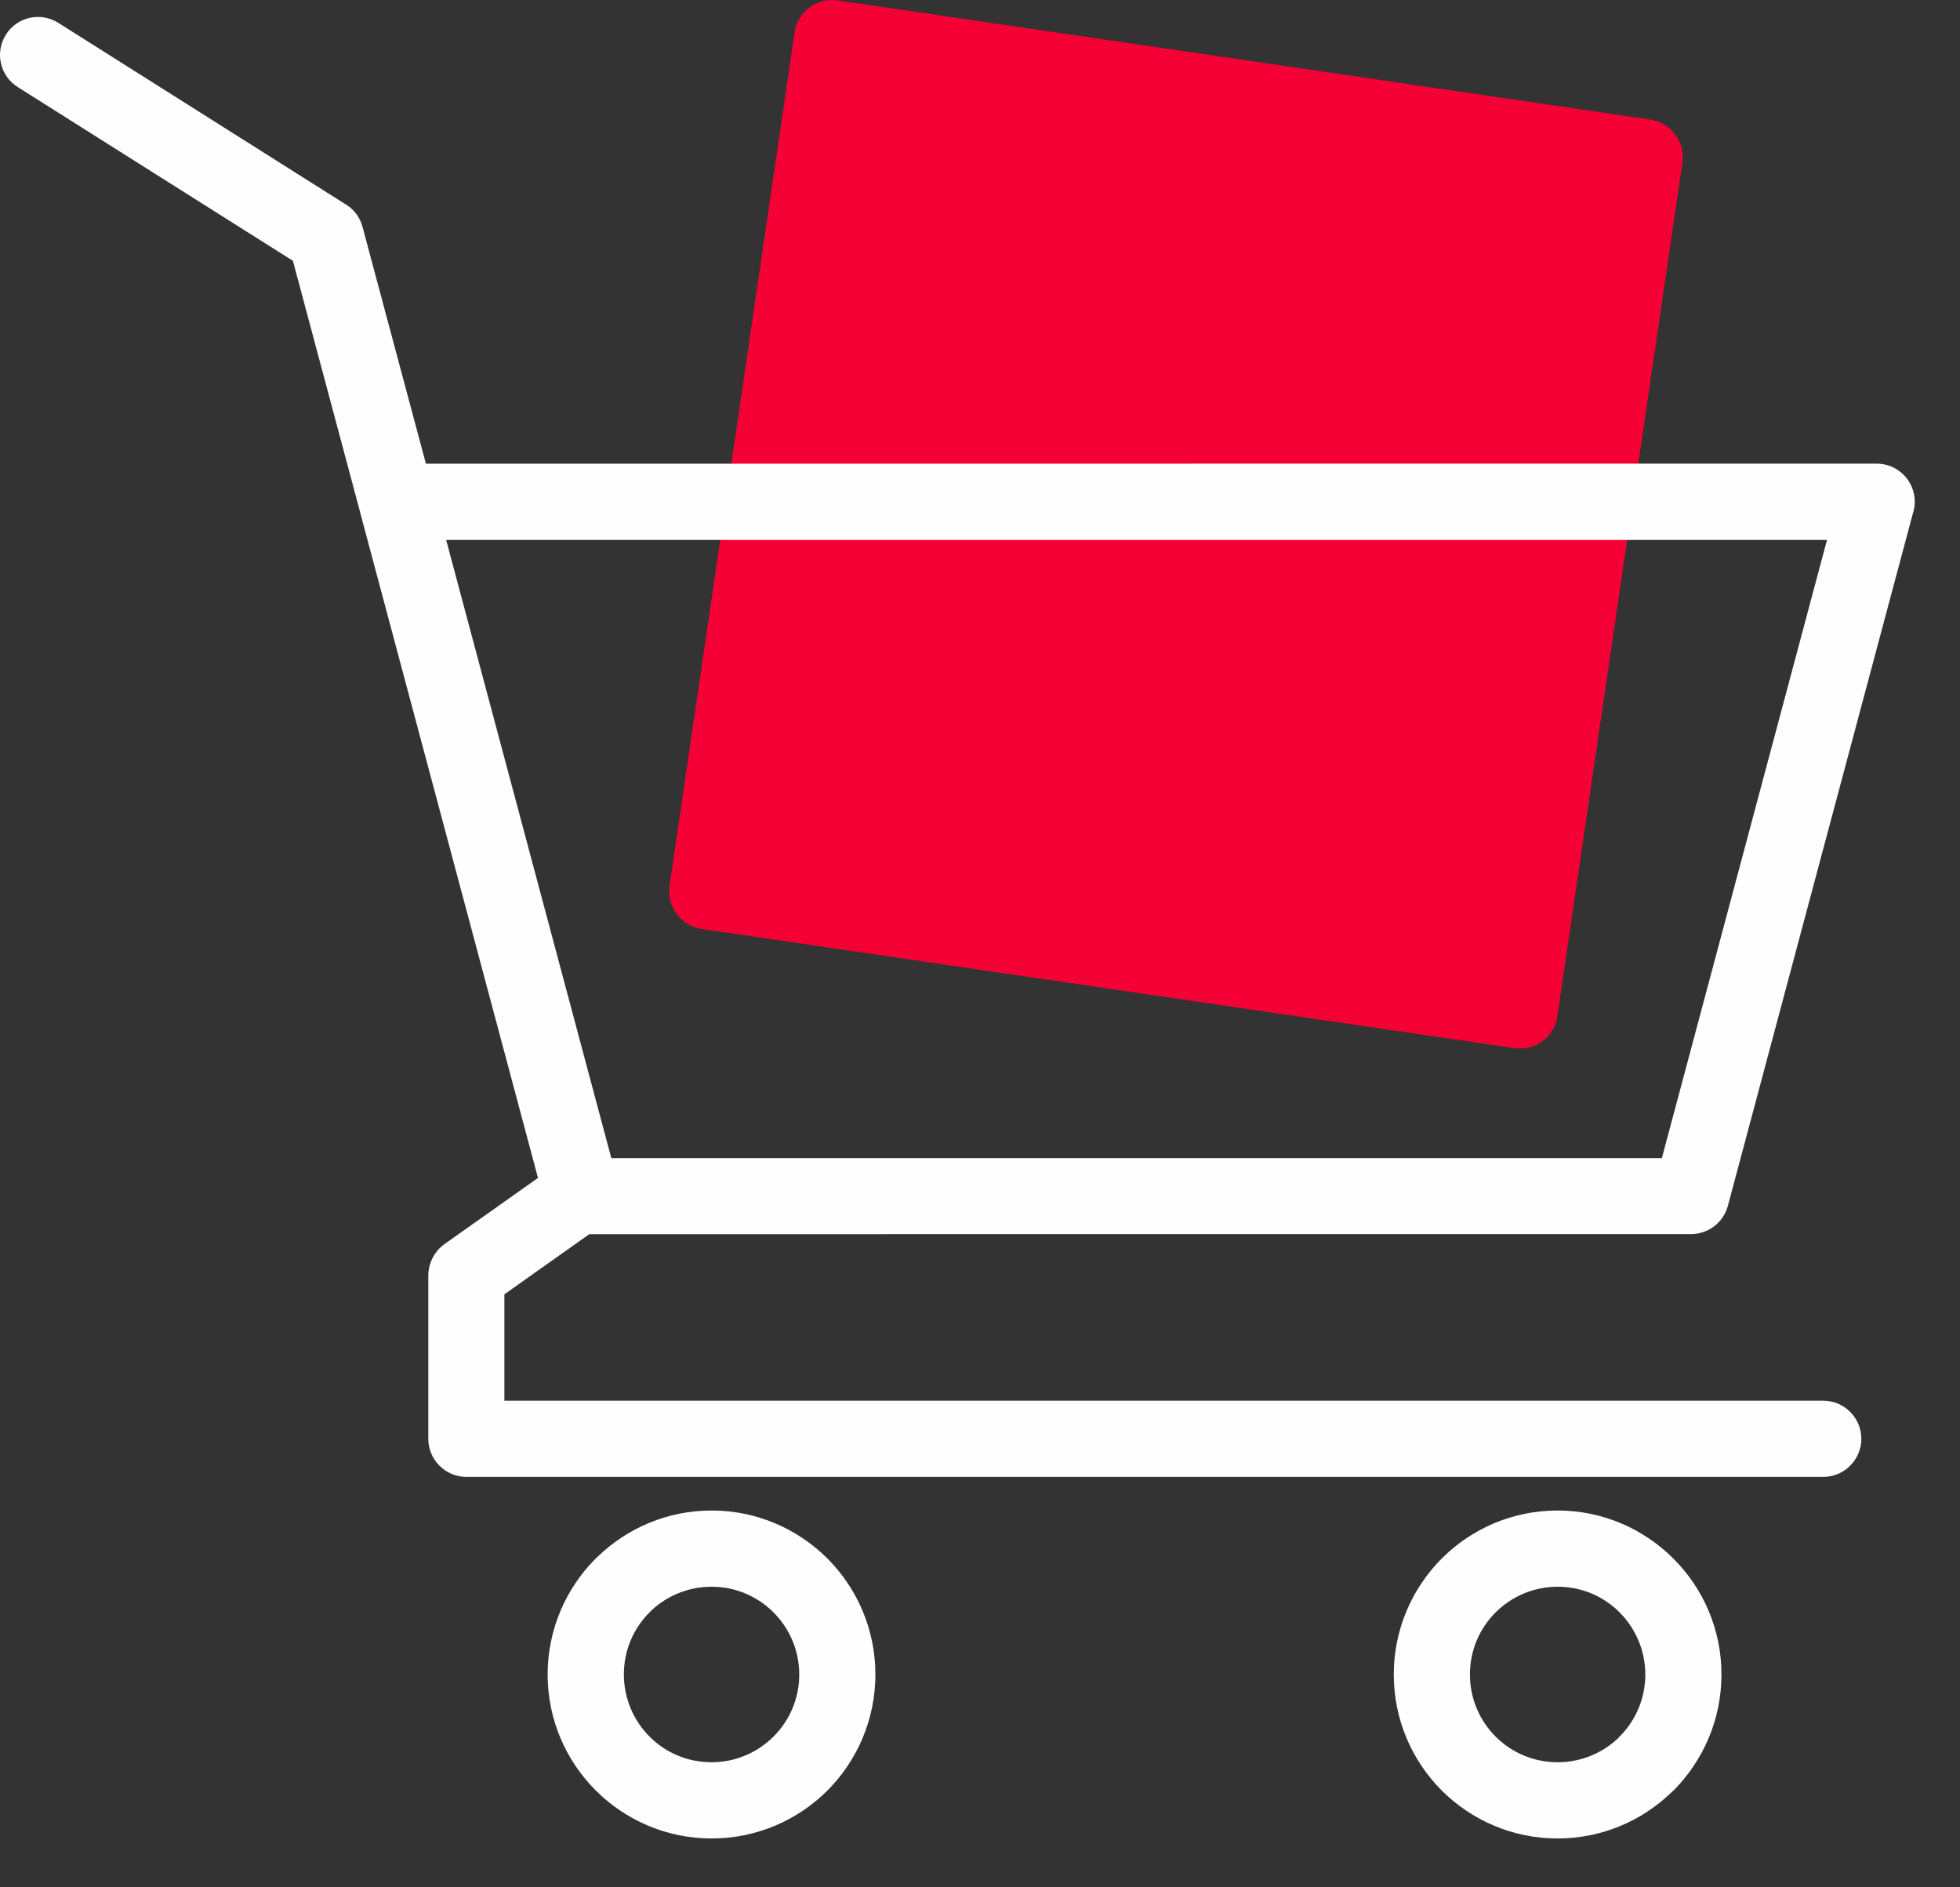 <svg width="27" height="26" viewBox="0 0 27 26" fill="none" xmlns="http://www.w3.org/2000/svg">
<rect x="0" y="0" width="27" height="26" fill="#333333" stroke="none"/>
<path d="M22.734 1.647L11.54 0.006C11.252 -0.037 10.987 0.162 10.945 0.447L9.223 12.203C9.182 12.49 9.38 12.756 9.666 12.798L20.86 14.44C21.147 14.482 21.413 14.284 21.454 13.997L23.176 2.242C23.218 1.955 23.019 1.689 22.734 1.647Z" fill="#F50035"/>
<path d="M7.72 16.006C7.955 15.84 8.28 15.896 8.447 16.132C8.613 16.367 8.557 16.693 8.321 16.858L6.948 17.831V19.296H25.116C25.406 19.296 25.641 19.533 25.641 19.821C25.641 20.111 25.404 20.346 25.116 20.346H6.425C6.135 20.346 5.9 20.11 5.9 19.821V17.565C5.904 17.401 5.981 17.24 6.124 17.138L7.721 16.008L7.72 16.006Z" fill="#FEFEFE"/>
<path d="M26.35 7.076L23.802 16.613C23.738 16.848 23.526 17.001 23.296 17.001L8.021 17.002C7.768 17.002 7.558 16.823 7.507 16.586L4.962 7.063L4.959 7.049L4.035 3.593L0.245 1.2C5.30297e-05 1.045 -0.074 0.723 0.081 0.478C0.234 0.233 0.557 0.16 0.802 0.314L4.744 2.804C4.863 2.87 4.957 2.984 4.994 3.125L5.867 6.388L25.853 6.387C26.142 6.387 26.377 6.623 26.377 6.912C26.377 6.969 26.368 7.023 26.351 7.074L26.35 7.076ZM19.2 23.068C19.2 22.445 19.453 21.88 19.86 21.471C20.269 21.062 20.832 20.809 21.457 20.809C22.078 20.809 22.642 21.062 23.051 21.471C23.461 21.879 23.714 22.444 23.714 23.068C23.714 23.691 23.461 24.256 23.054 24.666L23.017 24.699C22.612 25.088 22.061 25.327 21.457 25.327C20.833 25.327 20.27 25.074 19.86 24.666C19.453 24.257 19.2 23.694 19.2 23.068ZM20.602 22.213C20.383 22.432 20.249 22.734 20.249 23.068C20.249 23.401 20.384 23.705 20.602 23.923C20.821 24.142 21.123 24.277 21.457 24.277C21.779 24.277 22.071 24.152 22.288 23.948L22.311 23.923C22.53 23.705 22.665 23.402 22.665 23.068C22.665 22.735 22.529 22.432 22.311 22.213C22.094 21.994 21.792 21.859 21.457 21.859C21.124 21.859 20.821 21.995 20.602 22.213ZM7.544 23.068C7.544 22.445 7.798 21.88 8.205 21.471L8.241 21.438C8.646 21.049 9.198 20.809 9.802 20.809C10.425 20.809 10.989 21.062 11.399 21.471C11.806 21.879 12.059 22.444 12.059 23.068C12.059 23.692 11.806 24.256 11.399 24.666C10.99 25.074 10.426 25.327 9.802 25.327C9.18 25.327 8.617 25.074 8.207 24.666C7.798 24.257 7.544 23.692 7.544 23.068ZM8.947 22.213C8.728 22.432 8.594 22.734 8.594 23.068C8.594 23.401 8.73 23.705 8.947 23.923C9.164 24.142 9.467 24.277 9.802 24.277C10.134 24.277 10.438 24.141 10.656 23.923C10.875 23.705 11.01 23.402 11.01 23.068C11.01 22.735 10.874 22.432 10.656 22.213C10.438 21.994 10.136 21.859 9.802 21.859C9.48 21.859 9.187 21.985 8.971 22.188L8.947 22.213ZM22.893 15.954L25.168 7.438H6.146L8.421 15.954H22.892H22.893Z" fill="#FEFEFE"/>
</svg>
